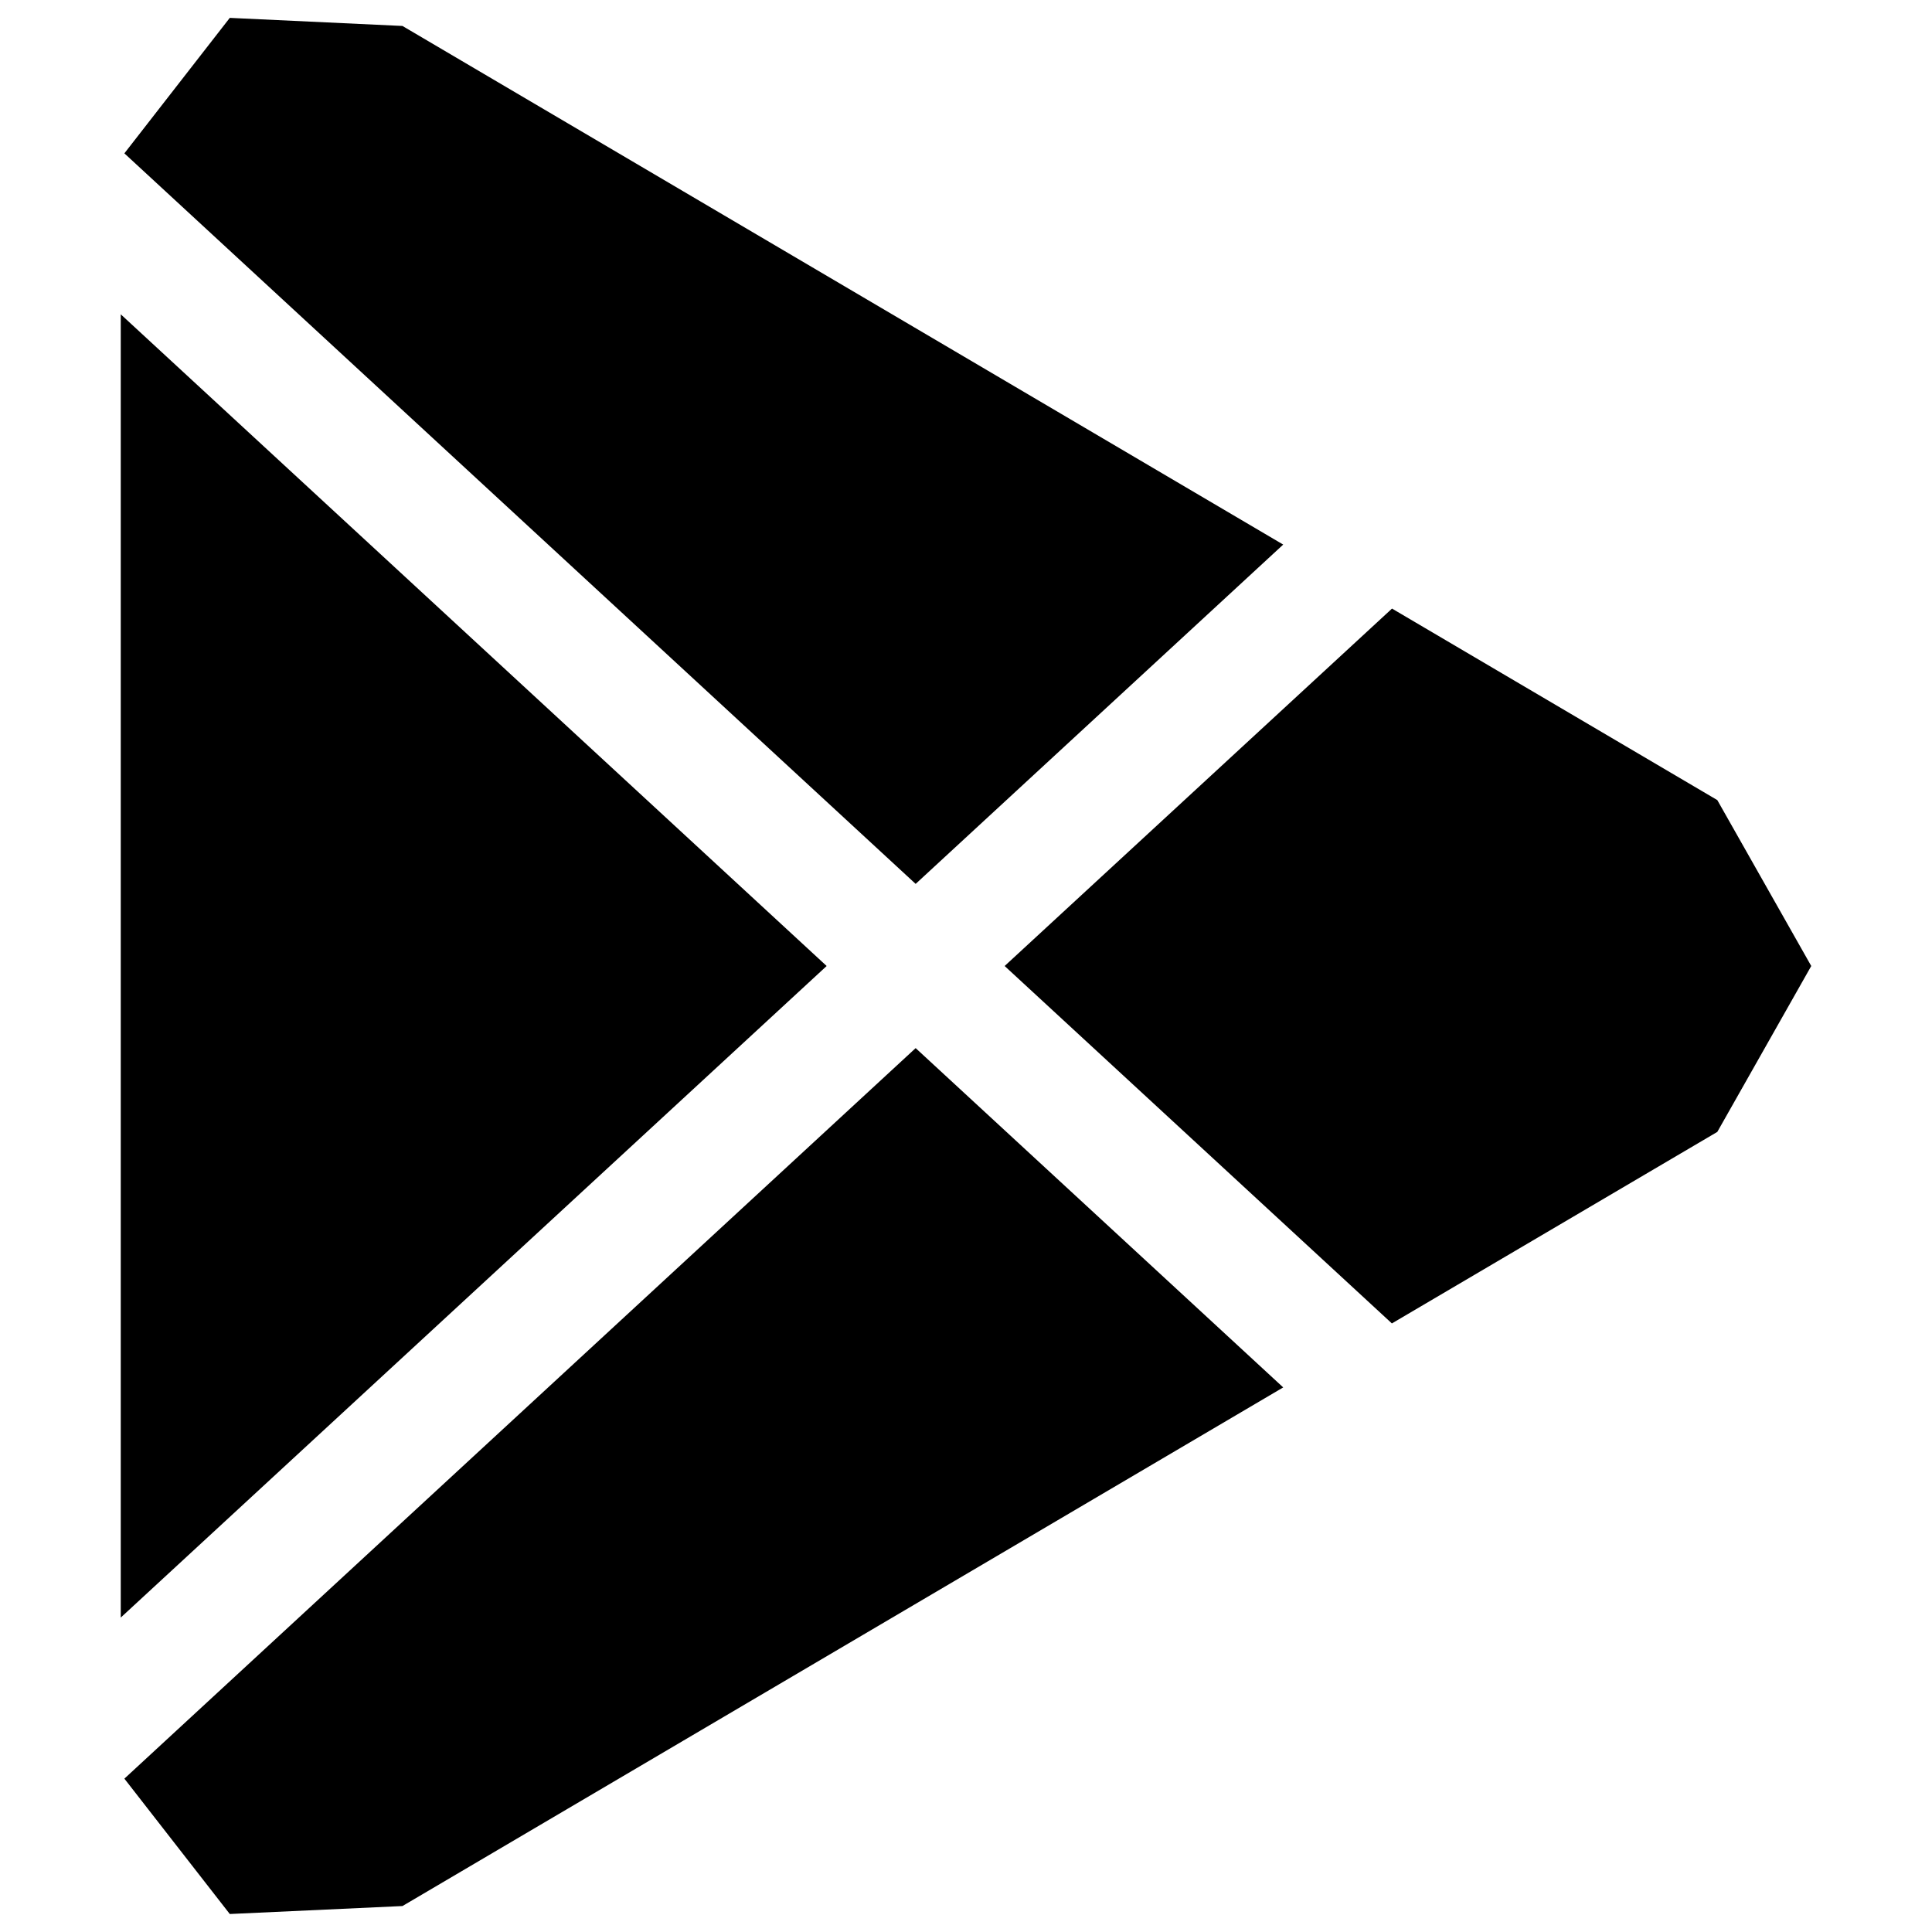 <svg xmlns="http://www.w3.org/2000/svg" width="16" height="16"><path d="M14.222 9.374L15 8l-.778-1.374-2.694-1.586L8.32 8l3.207 2.96 2.695-1.586m-3.595 2.116L7.583 8.68 1.03 14.73l.873 1.121 1.43-.066 7.294-4.295M1 13.396V2.603L6.846 8 1 13.396M1.03 1.27l6.553 6.05 3.044-2.81L3.333.215 1.903.148 1.03 1.27"/></svg>
